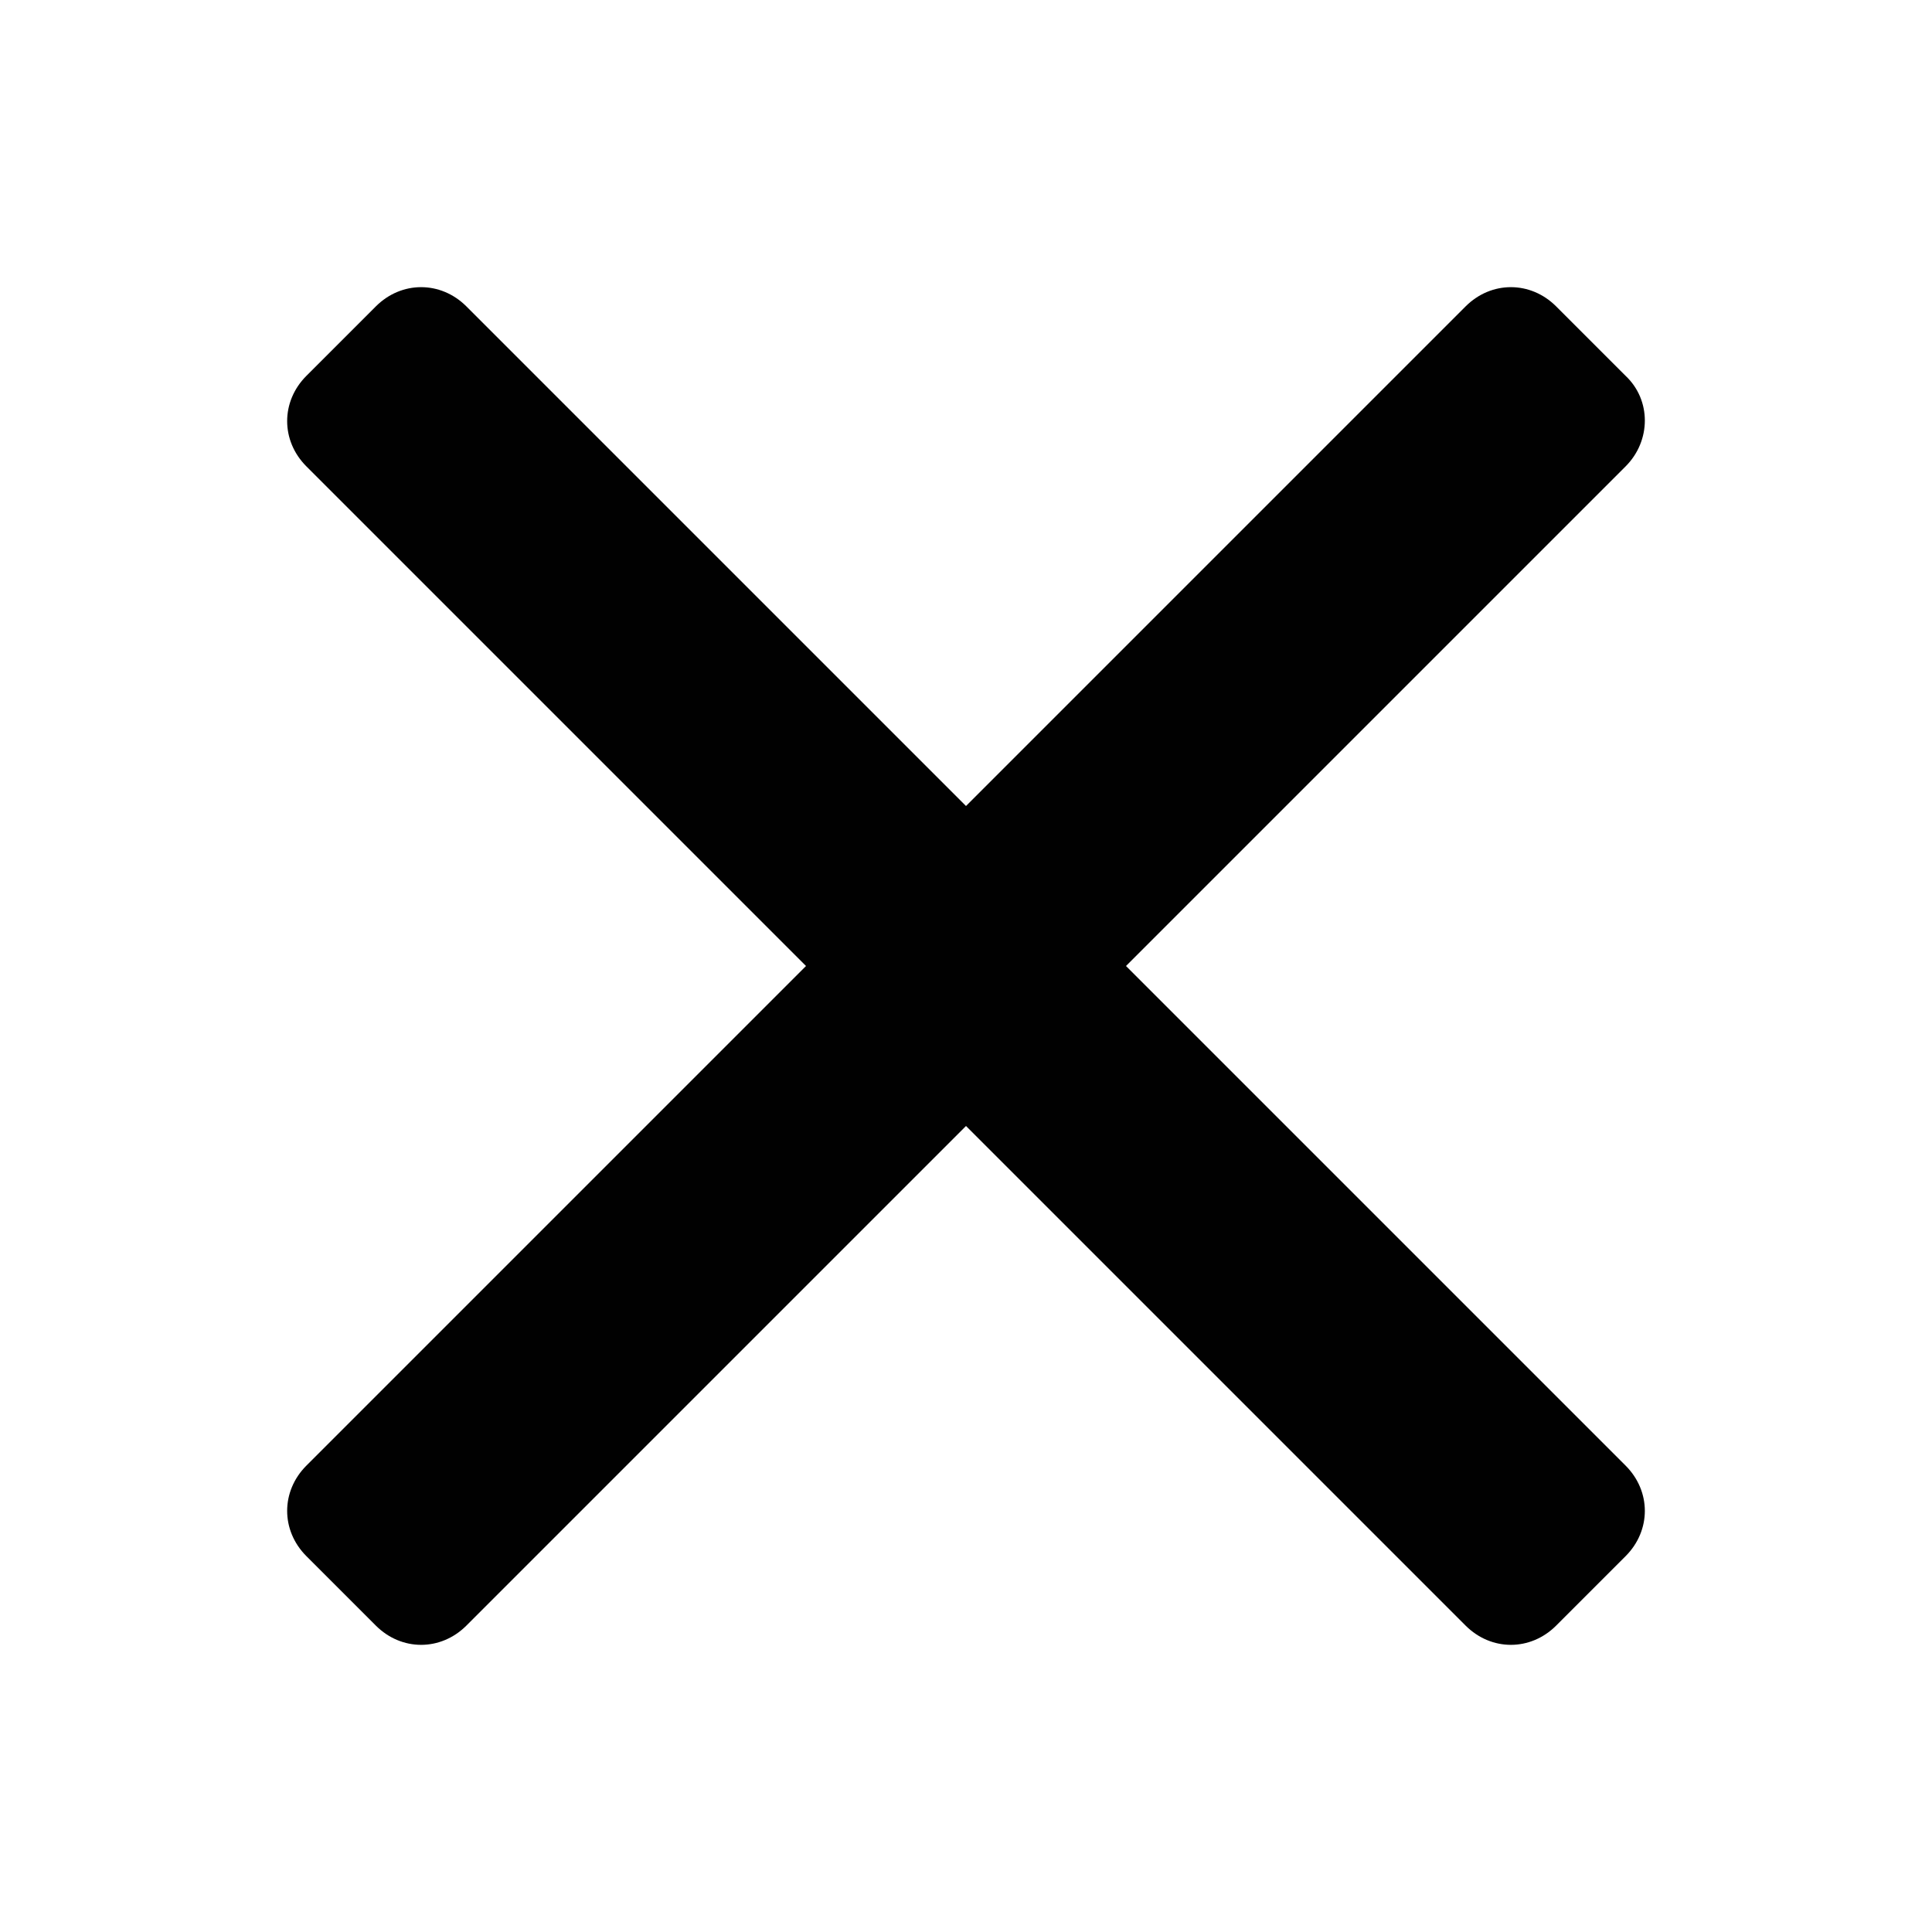 <?xml version="1.0" encoding="utf-8"?>
<!-- Generator: Adobe Illustrator 23.0.2, SVG Export Plug-In . SVG Version: 6.00 Build 0)  -->
<svg version="1.1" id="Layer_1" xmlns="http://www.w3.org/2000/svg" xmlns:xlink="http://www.w3.org/1999/xlink" x="0px" y="0px"
	 viewBox="0 0 128 128" style="enable-background:new 0 0 128 128;" xml:space="preserve">
<style type="text/css">
	.st0{fill:#010101;}
</style>
<path class="st0" d="M107.7,24.9l-4.6-4.6c-1.7-1.7-4.3-1.7-6,0L64,53.4L30.9,20.3c-1.7-1.7-4.3-1.7-6,0l-4.6,4.6
	c-1.7,1.7-1.7,4.3,0,6L53.4,64L20.3,97.1c-1.7,1.7-1.7,4.3,0,6l4.6,4.6c1.7,1.7,4.3,1.7,6,0L64,74.6l33.1,33.1c1.7,1.7,4.3,1.7,6,0
	l4.6-4.6c1.7-1.7,1.7-4.3,0-6L74.6,64l33.1-33.1C109.4,29.2,109.4,26.5,107.7,24.9z"/>
</svg>
